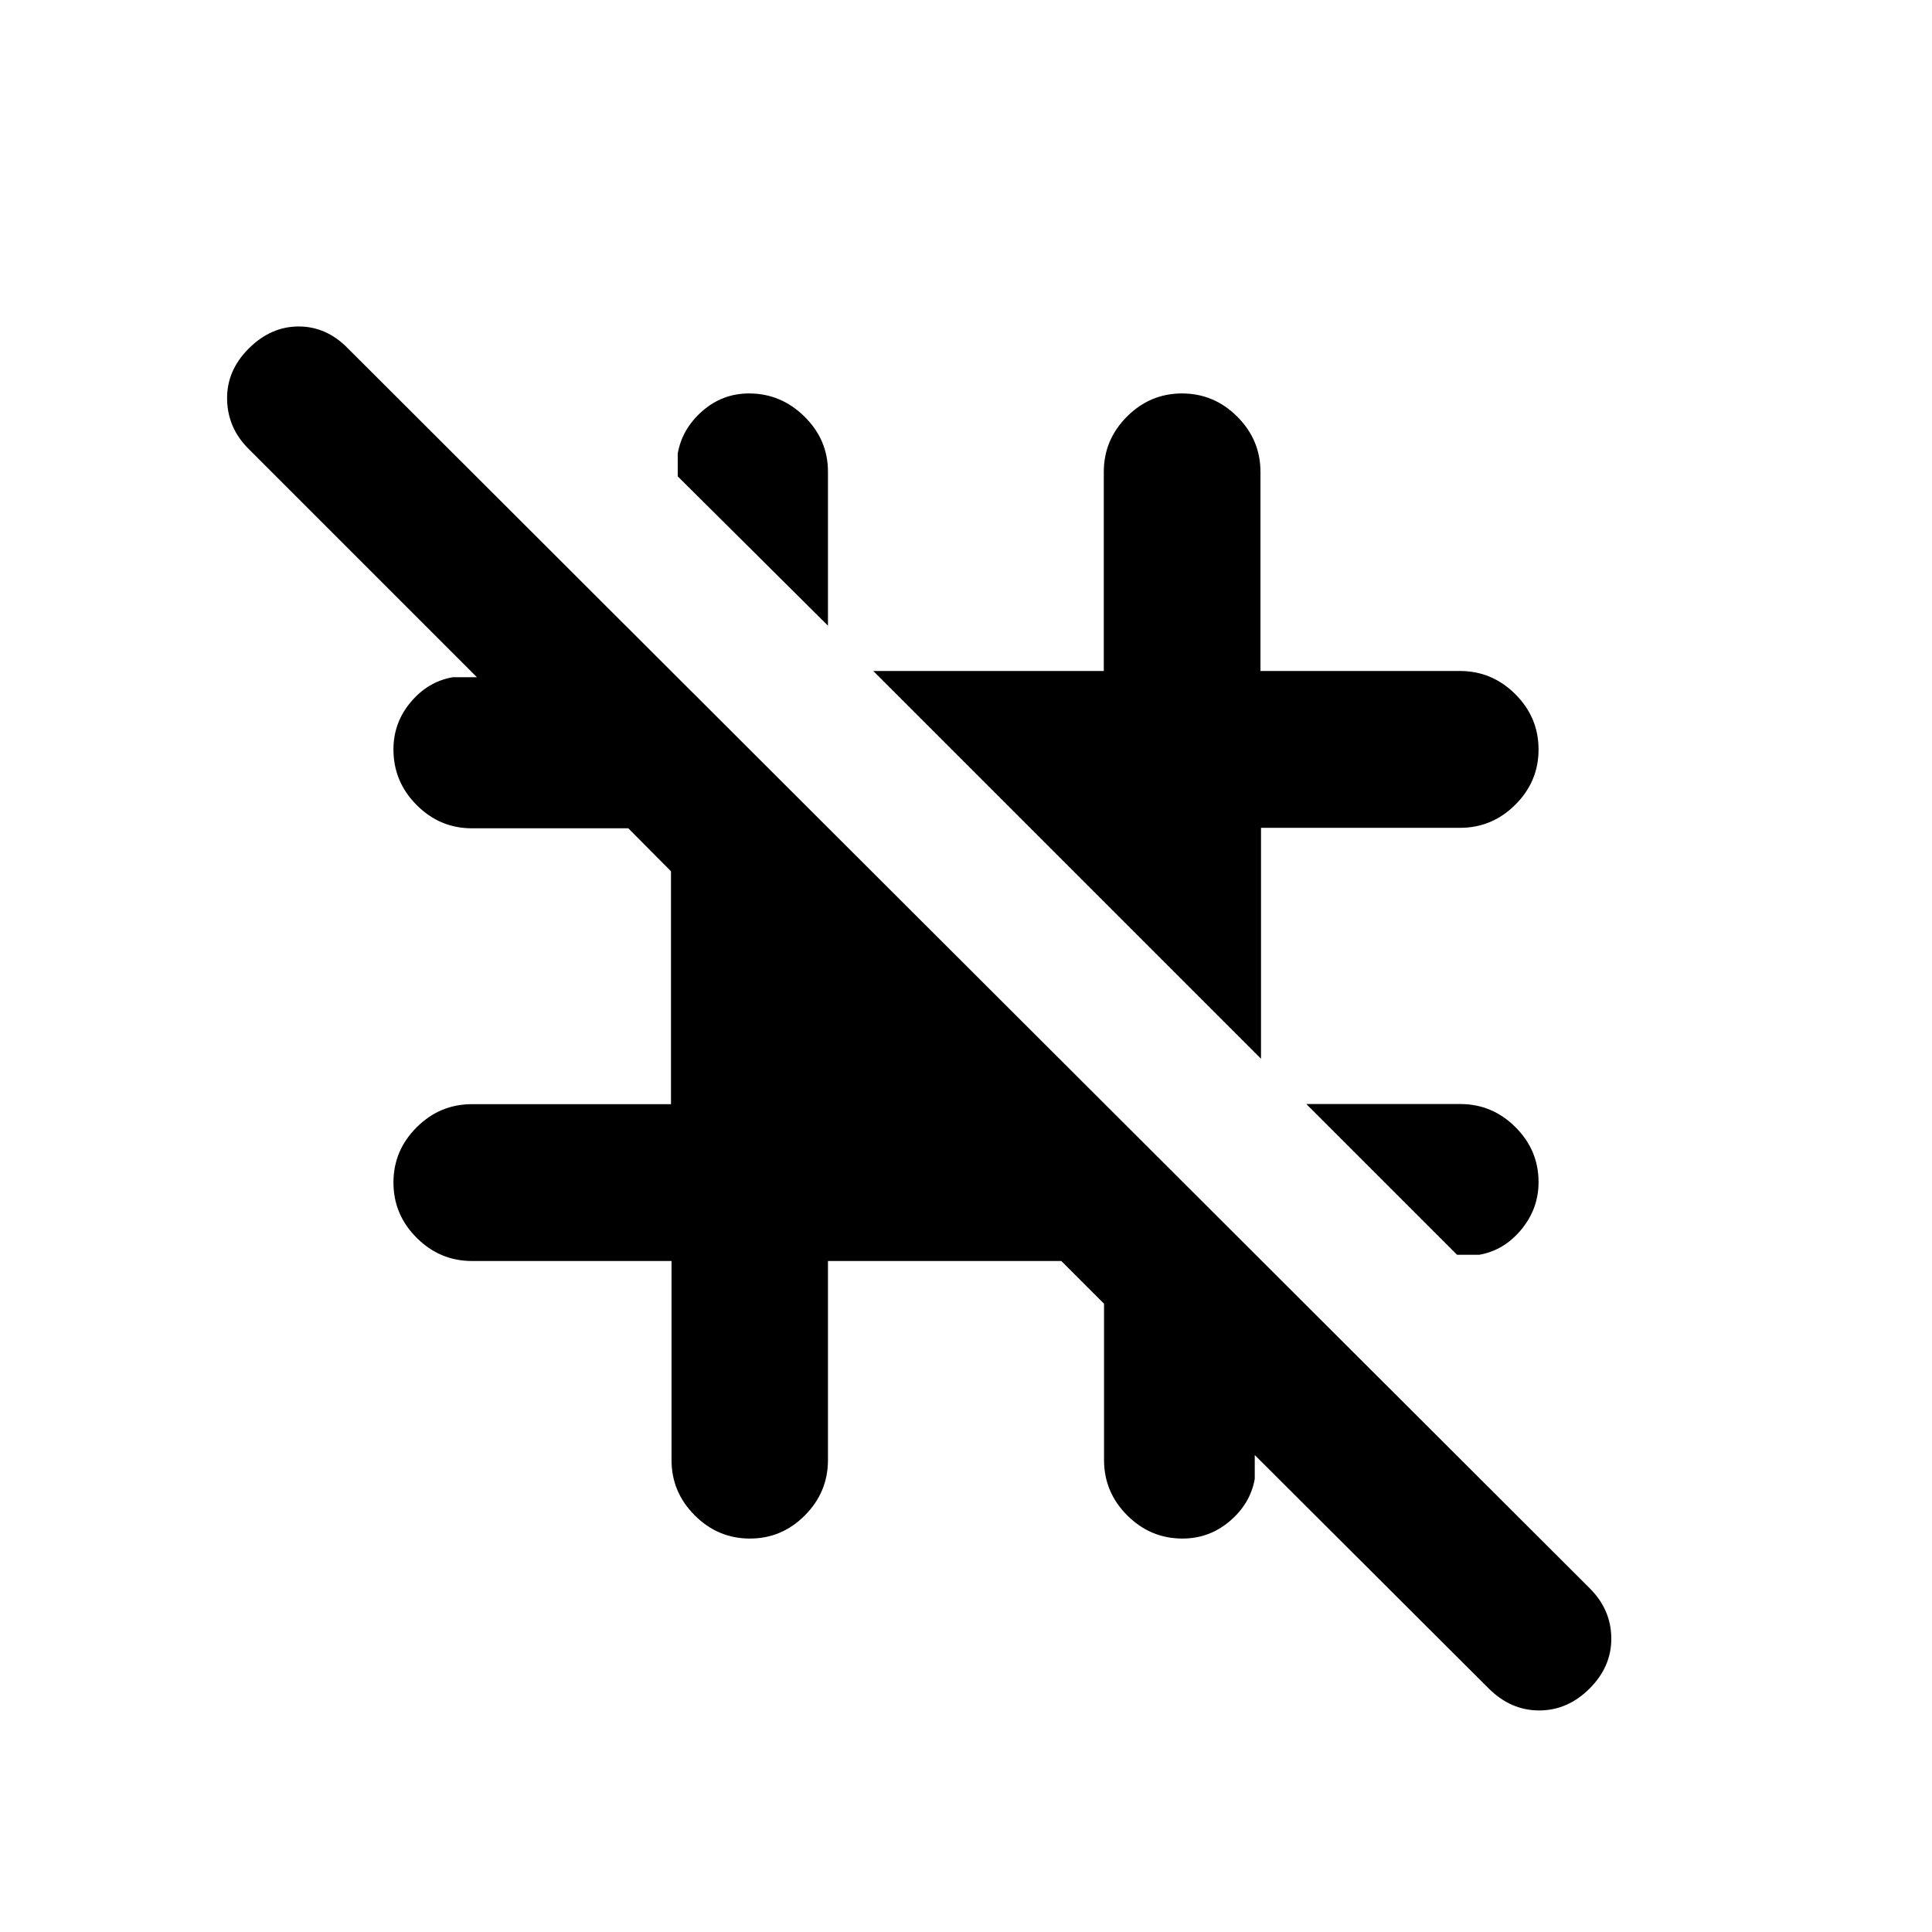 <svg xmlns="http://www.w3.org/2000/svg" height="20" viewBox="0 -960 960 960" width="20"><path d="m724-336.52-74.89-74.89h76.48q15.92 0 27.41 11.46 11.5 11.46 11.5 27.33 0 13.23-8.58 23.59t-20.84 12.51H724Zm-97.41-97.41L433.93-626.59h114.54v-98.91q0-15.95 11.49-27.48 11.49-11.52 27.38-11.52 15.9 0 27.44 11.52 11.54 11.53 11.54 27.48v98.91h99.11q15.98 0 27.53 11.53 11.54 11.52 11.54 27.47 0 15.92-11.52 27.43-11.53 11.5-27.48 11.5h-98.91v114.73ZM411.41-649.11l-74.65-74.19v-11.32q2.15-12.27 12.18-21.08 10.03-8.8 23.26-8.8 15.87 0 27.54 11.5 11.67 11.49 11.67 27.41v76.48Zm137.18 336.92-21.22-21.22H411.41v98.91q0 15.95-11.46 27.48-11.46 11.52-27.33 11.52-15.86 0-27.4-11.52-11.54-11.53-11.54-27.48v-98.91h-99.11q-15.98 0-27.53-11.53-11.54-11.52-11.54-27.47 0-15.92 11.52-27.43 11.53-11.5 27.48-11.5h98.91v-115.73l-21.22-21.35H234.5q-15.95 0-27.48-11.57-11.52-11.57-11.52-27.6 0-13.32 8.58-23.53t20.84-12.36H237L123.57-736.91q-10.48-10.39-10.73-24.65-.25-14.27 10.73-25.24 10.97-10.98 24.86-10.98 13.88 0 24.53 10.98l616.97 616.01q10.59 10.57 10.72 24.73.13 14.16-10.77 25.07-10.91 10.9-25.07 10.9t-25.14-10.98L623.48-237v11.84q-2.15 12.26-12.36 20.96-10.21 8.7-23.53 8.7-15.96 0-27.48-11.52-11.52-11.53-11.52-27.48v-77.69Z"/></svg>